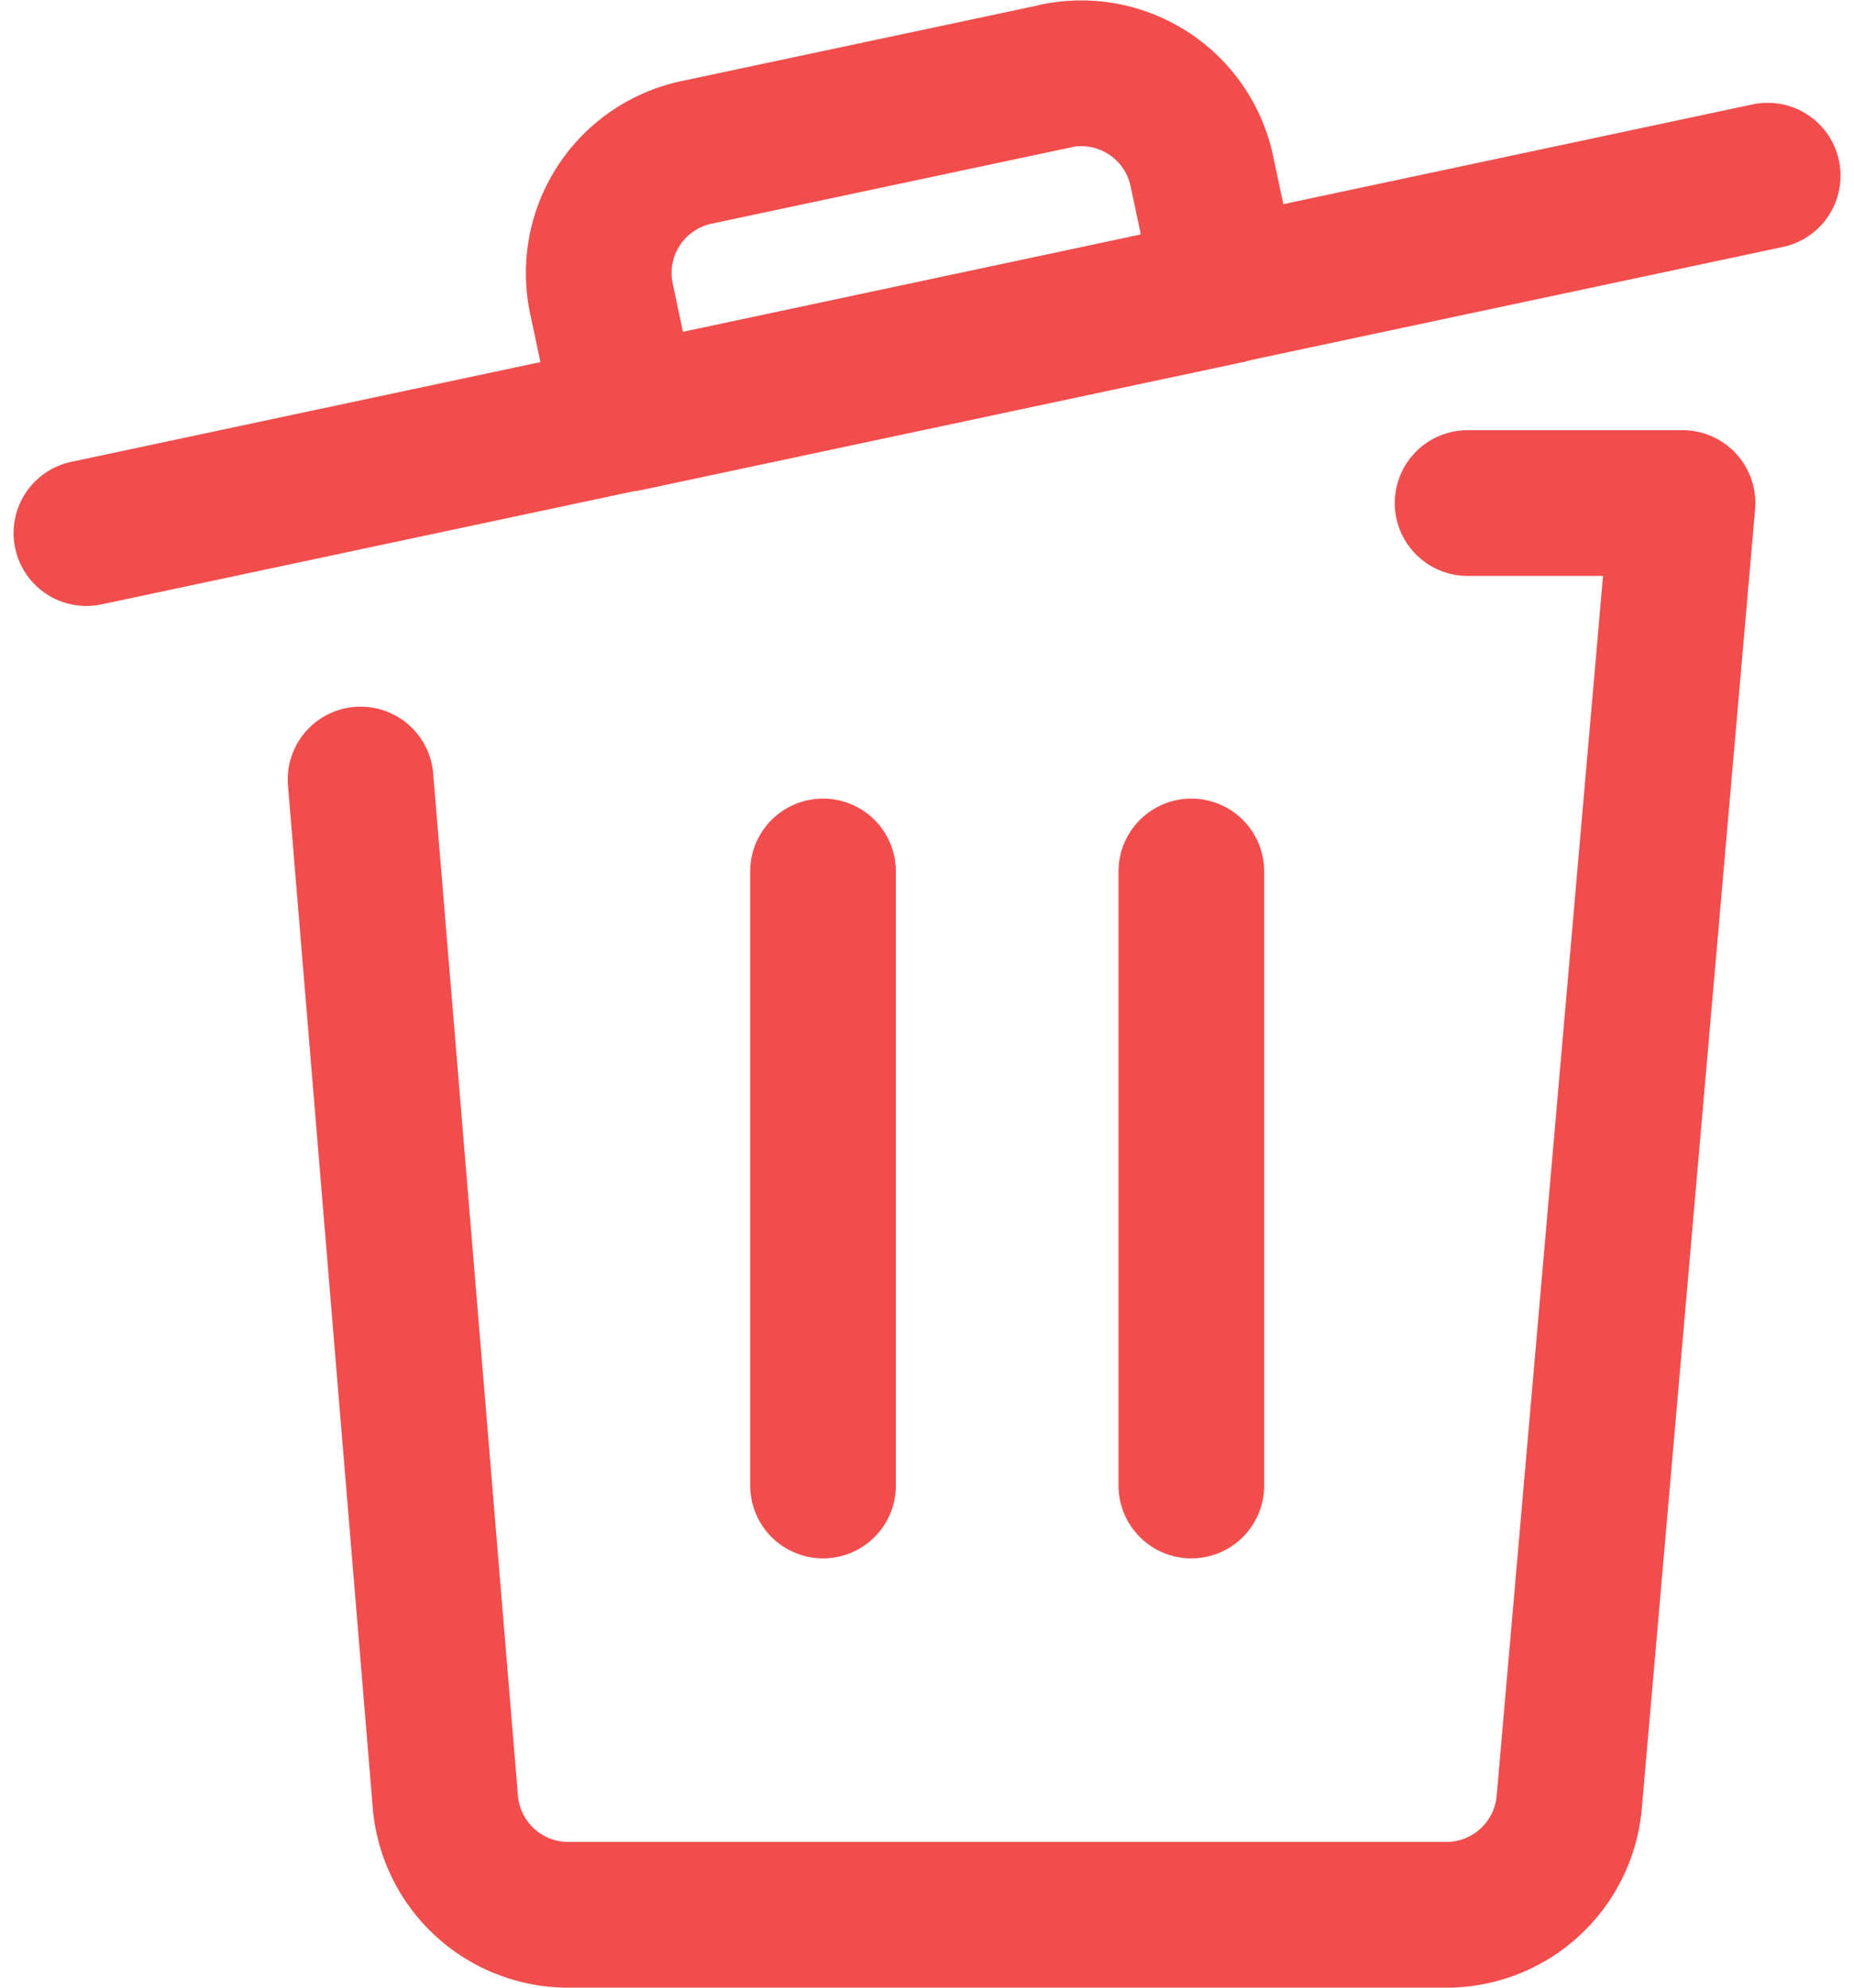 <svg height="17.734" viewBox="0 0 16.541 17.734" width="16.541" xmlns="http://www.w3.org/2000/svg"><g style="opacity:.696;fill:none;stroke:#ed0000;stroke-linecap:round;stroke-linejoin:round;stroke-width:1.3"><path d="m0 3.188 15-3.188" transform="translate(.771 1.567)"/><path d="m4.083.024-3.213.682a1.1 1.1 0 0 0 -.846 1.3l.228 1.074 5.357-1.139-.228-1.072a1.1 1.1 0 0 0 -1.3-.846z" transform="translate(5.341 .654)"/><path d="m.5 5.477v-5.477" transform="translate(6.843 7.773)"/><path d="m.5 5.477v-5.477" transform="translate(10.129 7.773)"/><path d="m9.877 0h1.917l-1.011 11.592a1.1 1.1 0 0 1 -1.1 1h-7.835a1.1 1.1 0 0 1 -1.091-1l-.757-9.126" transform="translate(3.217 4.487)"/></g></svg>